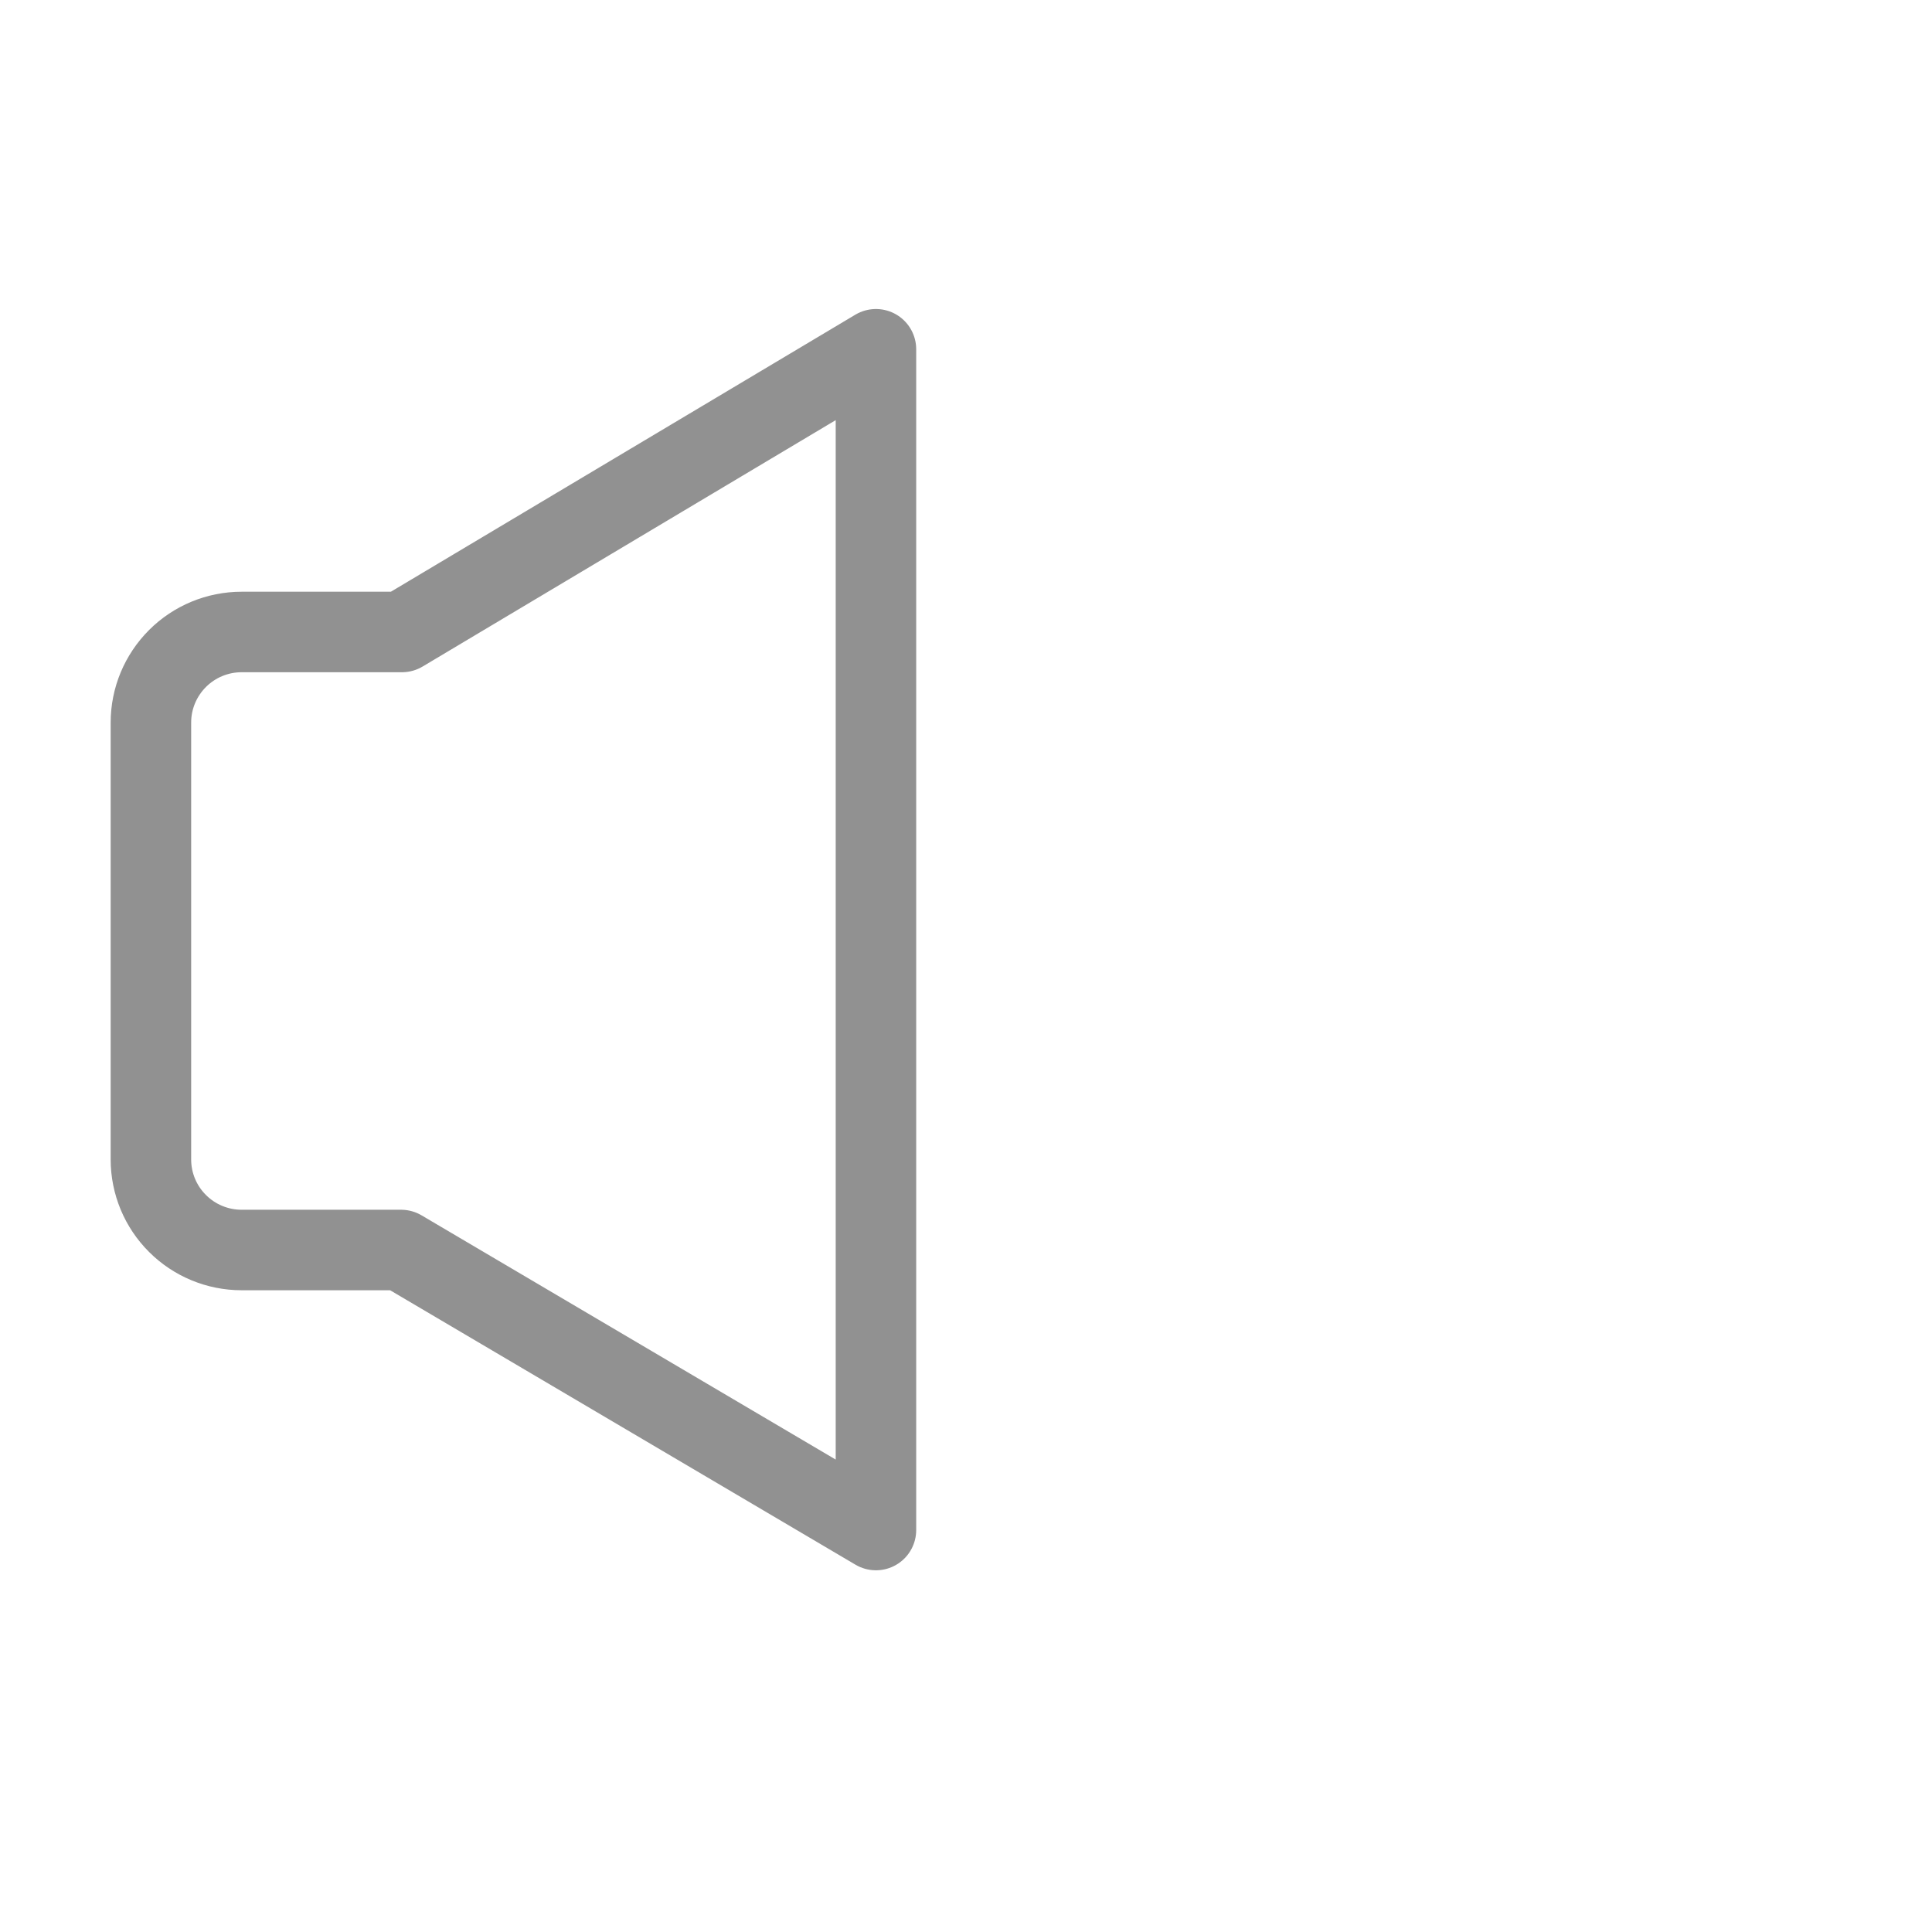 <svg width="18" height="18" viewBox="0 0 18 18" fill="none" xmlns="http://www.w3.org/2000/svg">
<path d="M8.161 3.254L3.745 5.888H2.251C2.027 5.888 1.812 5.977 1.654 6.135C1.495 6.294 1.406 6.508 1.406 6.732V10.802C1.406 11.026 1.495 11.241 1.654 11.399C1.812 11.557 2.027 11.646 2.251 11.646H3.737L8.161 14.255V3.254Z" stroke="#919191" stroke-width="0.75" stroke-linejoin="round"/>
</svg>
